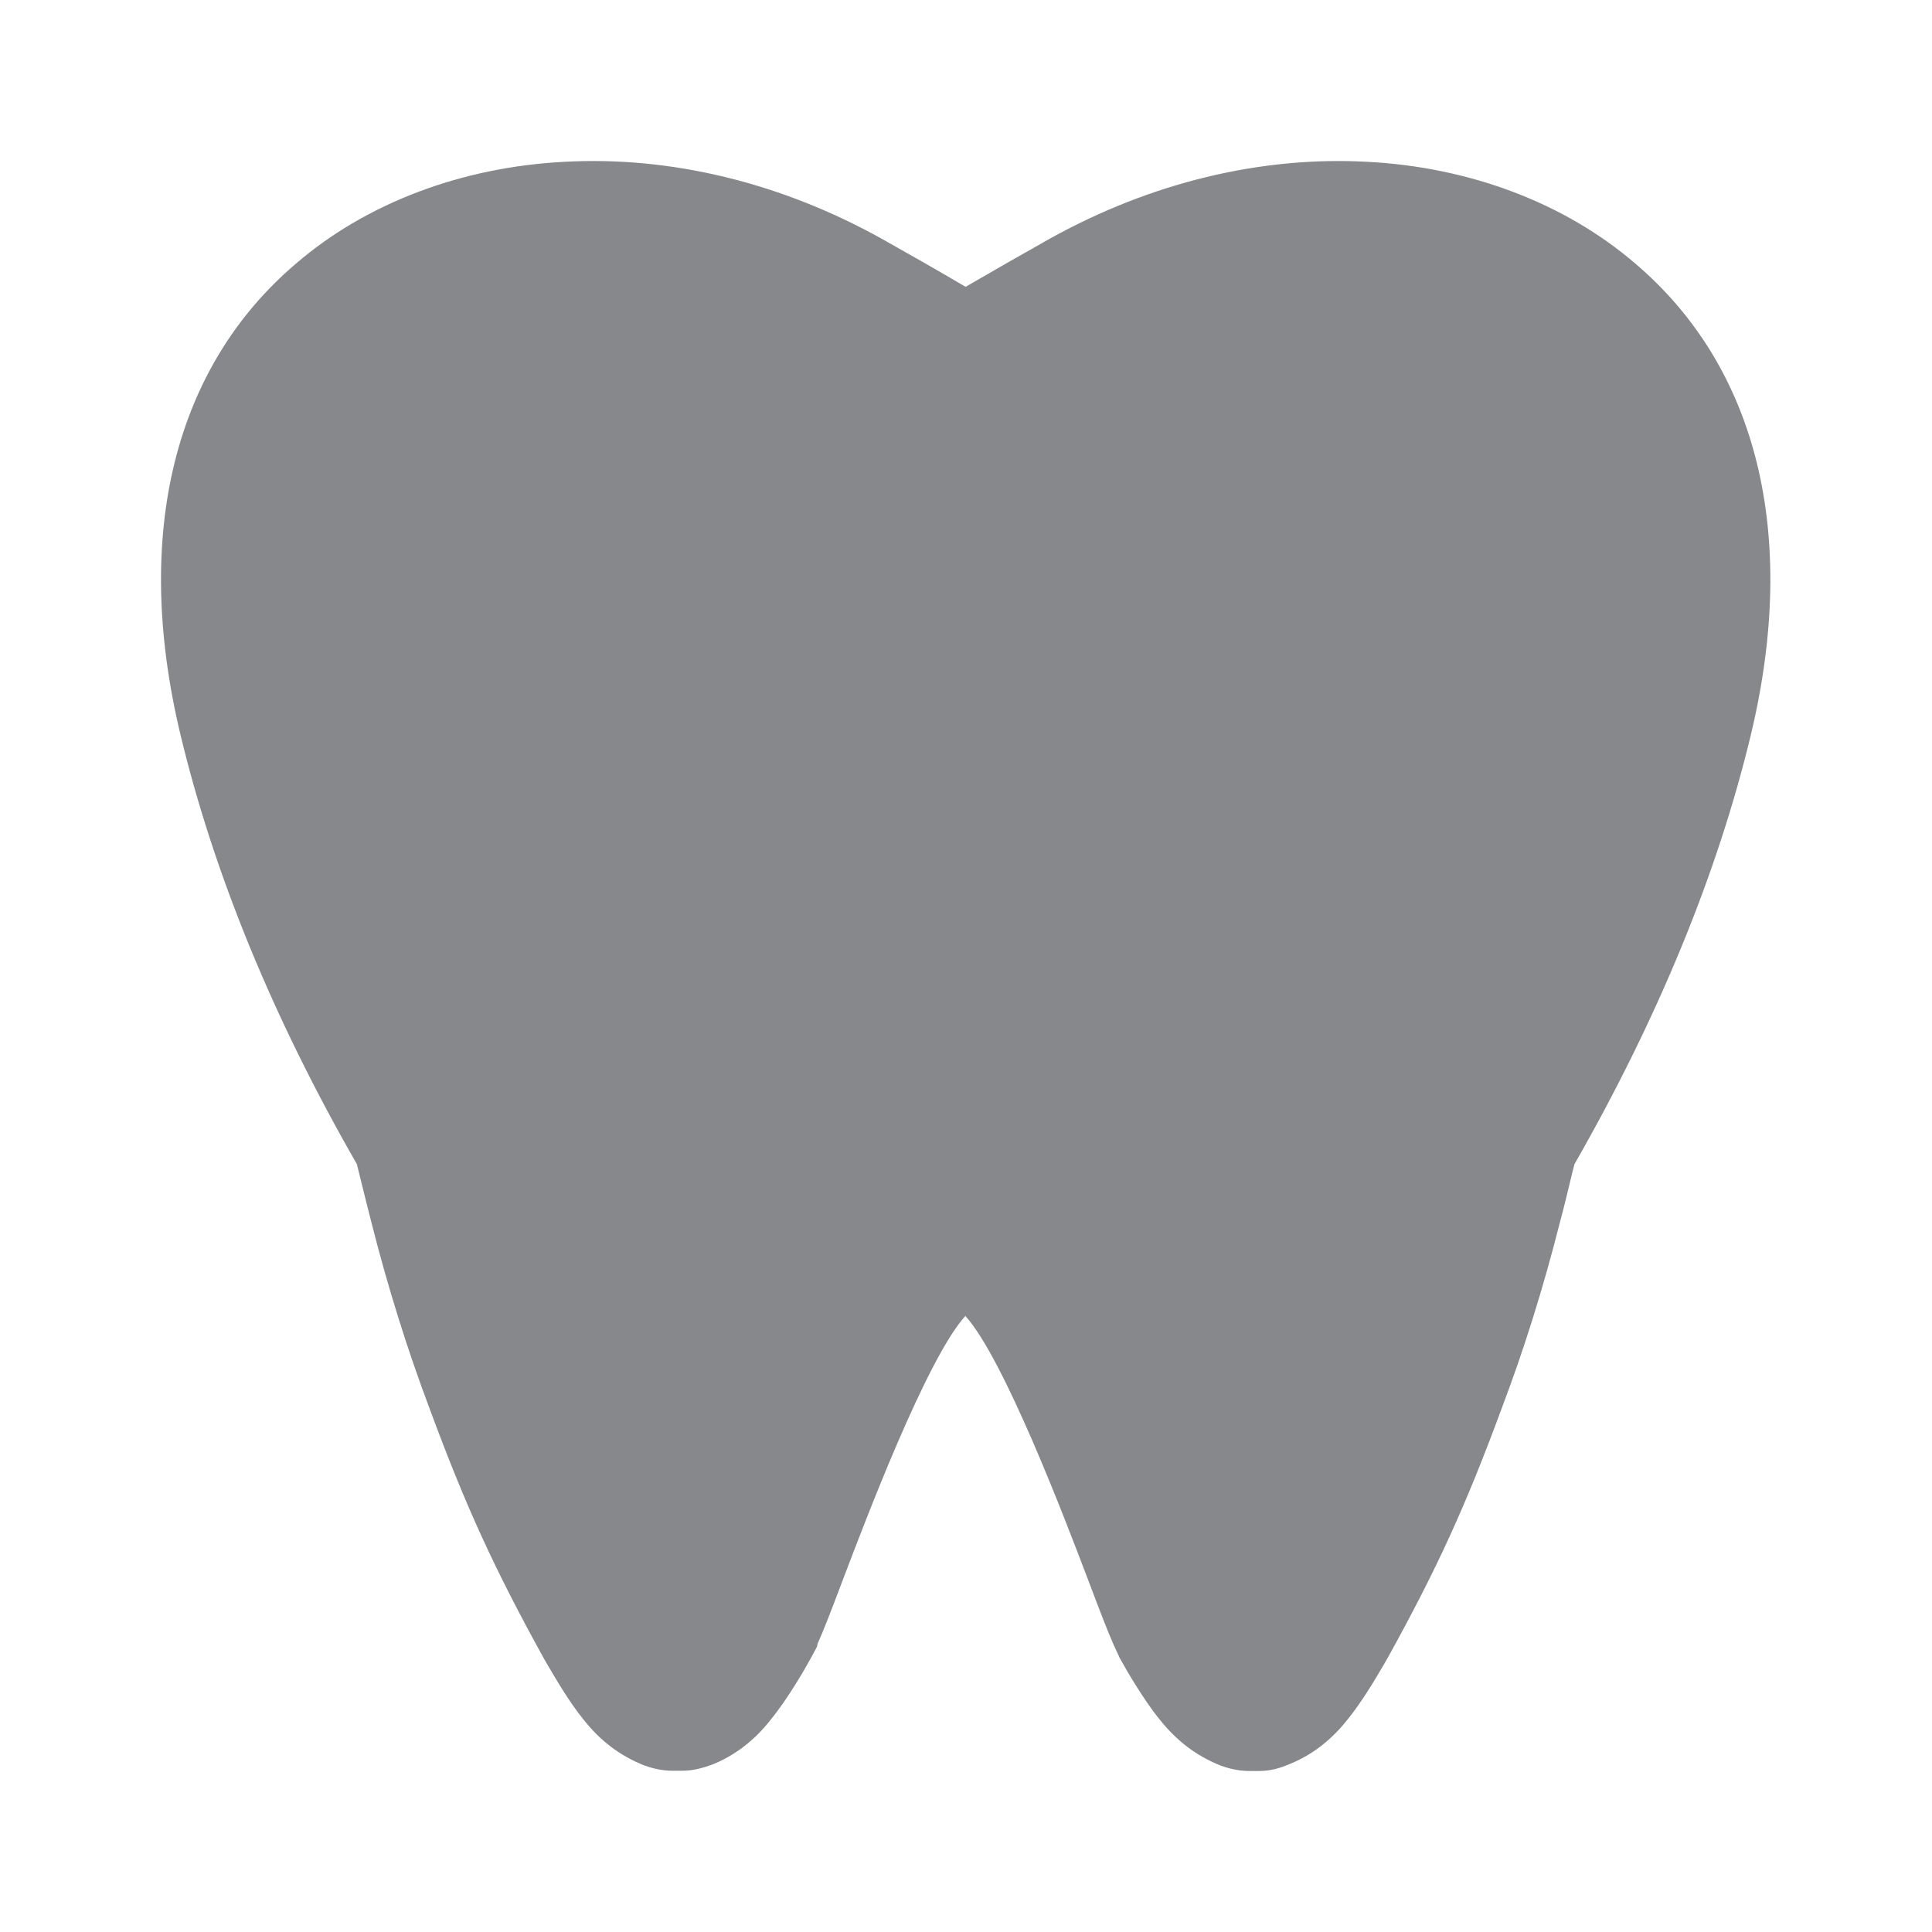 <svg width="24" height="24" viewBox="0 0 24 24" fill="none" xmlns="http://www.w3.org/2000/svg">
<path fill-rule="evenodd" clip-rule="evenodd" d="M15.639 22H15.522C15.363 22 15.243 21.96 15.169 21.935C14.859 21.812 14.612 21.622 14.401 21.354C14.199 21.107 13.972 20.711 13.909 20.595L13.832 20.427C13.758 20.262 13.662 20.009 13.511 19.61C13.243 18.905 12.473 16.877 11.992 16.347C11.511 16.877 10.743 18.908 10.476 19.61C10.328 20.003 10.231 20.253 10.157 20.418L10.148 20.458L10.074 20.595C10.012 20.711 9.784 21.107 9.576 21.36C9.375 21.619 9.127 21.809 8.848 21.92C8.743 21.957 8.623 21.997 8.473 21.997H8.359C8.2 21.997 8.08 21.957 8.006 21.932C7.696 21.809 7.449 21.619 7.241 21.351C7.079 21.152 6.911 20.868 6.811 20.697L6.766 20.62C6.14 19.488 5.784 18.709 5.338 17.502C5.059 16.76 4.82 16 4.612 15.178C4.57 15.016 4.518 14.806 4.462 14.578L4.433 14.461C3.392 12.649 2.655 10.851 2.24 9.119C1.648 6.641 2.16 4.561 3.682 3.27C4.553 2.522 5.736 2.075 7.013 2.01C8.328 1.938 9.693 2.266 10.948 2.963C11.286 3.153 11.628 3.347 11.995 3.563C12.373 3.344 12.711 3.15 13.041 2.965C14.296 2.268 15.664 1.938 16.982 2.01C18.256 2.075 19.439 2.522 20.313 3.273C21.832 4.564 22.344 6.641 21.752 9.119C21.337 10.851 20.597 12.646 19.559 14.461L19.533 14.561C19.476 14.797 19.425 15.013 19.377 15.187C19.172 15.995 18.936 16.754 18.651 17.505C18.208 18.706 17.852 19.485 17.24 20.592L17.181 20.694C17.081 20.865 16.913 21.147 16.745 21.354C16.543 21.613 16.296 21.804 16.017 21.915C15.912 21.96 15.79 22 15.639 22Z" fill="#86888C"/>
</svg>
